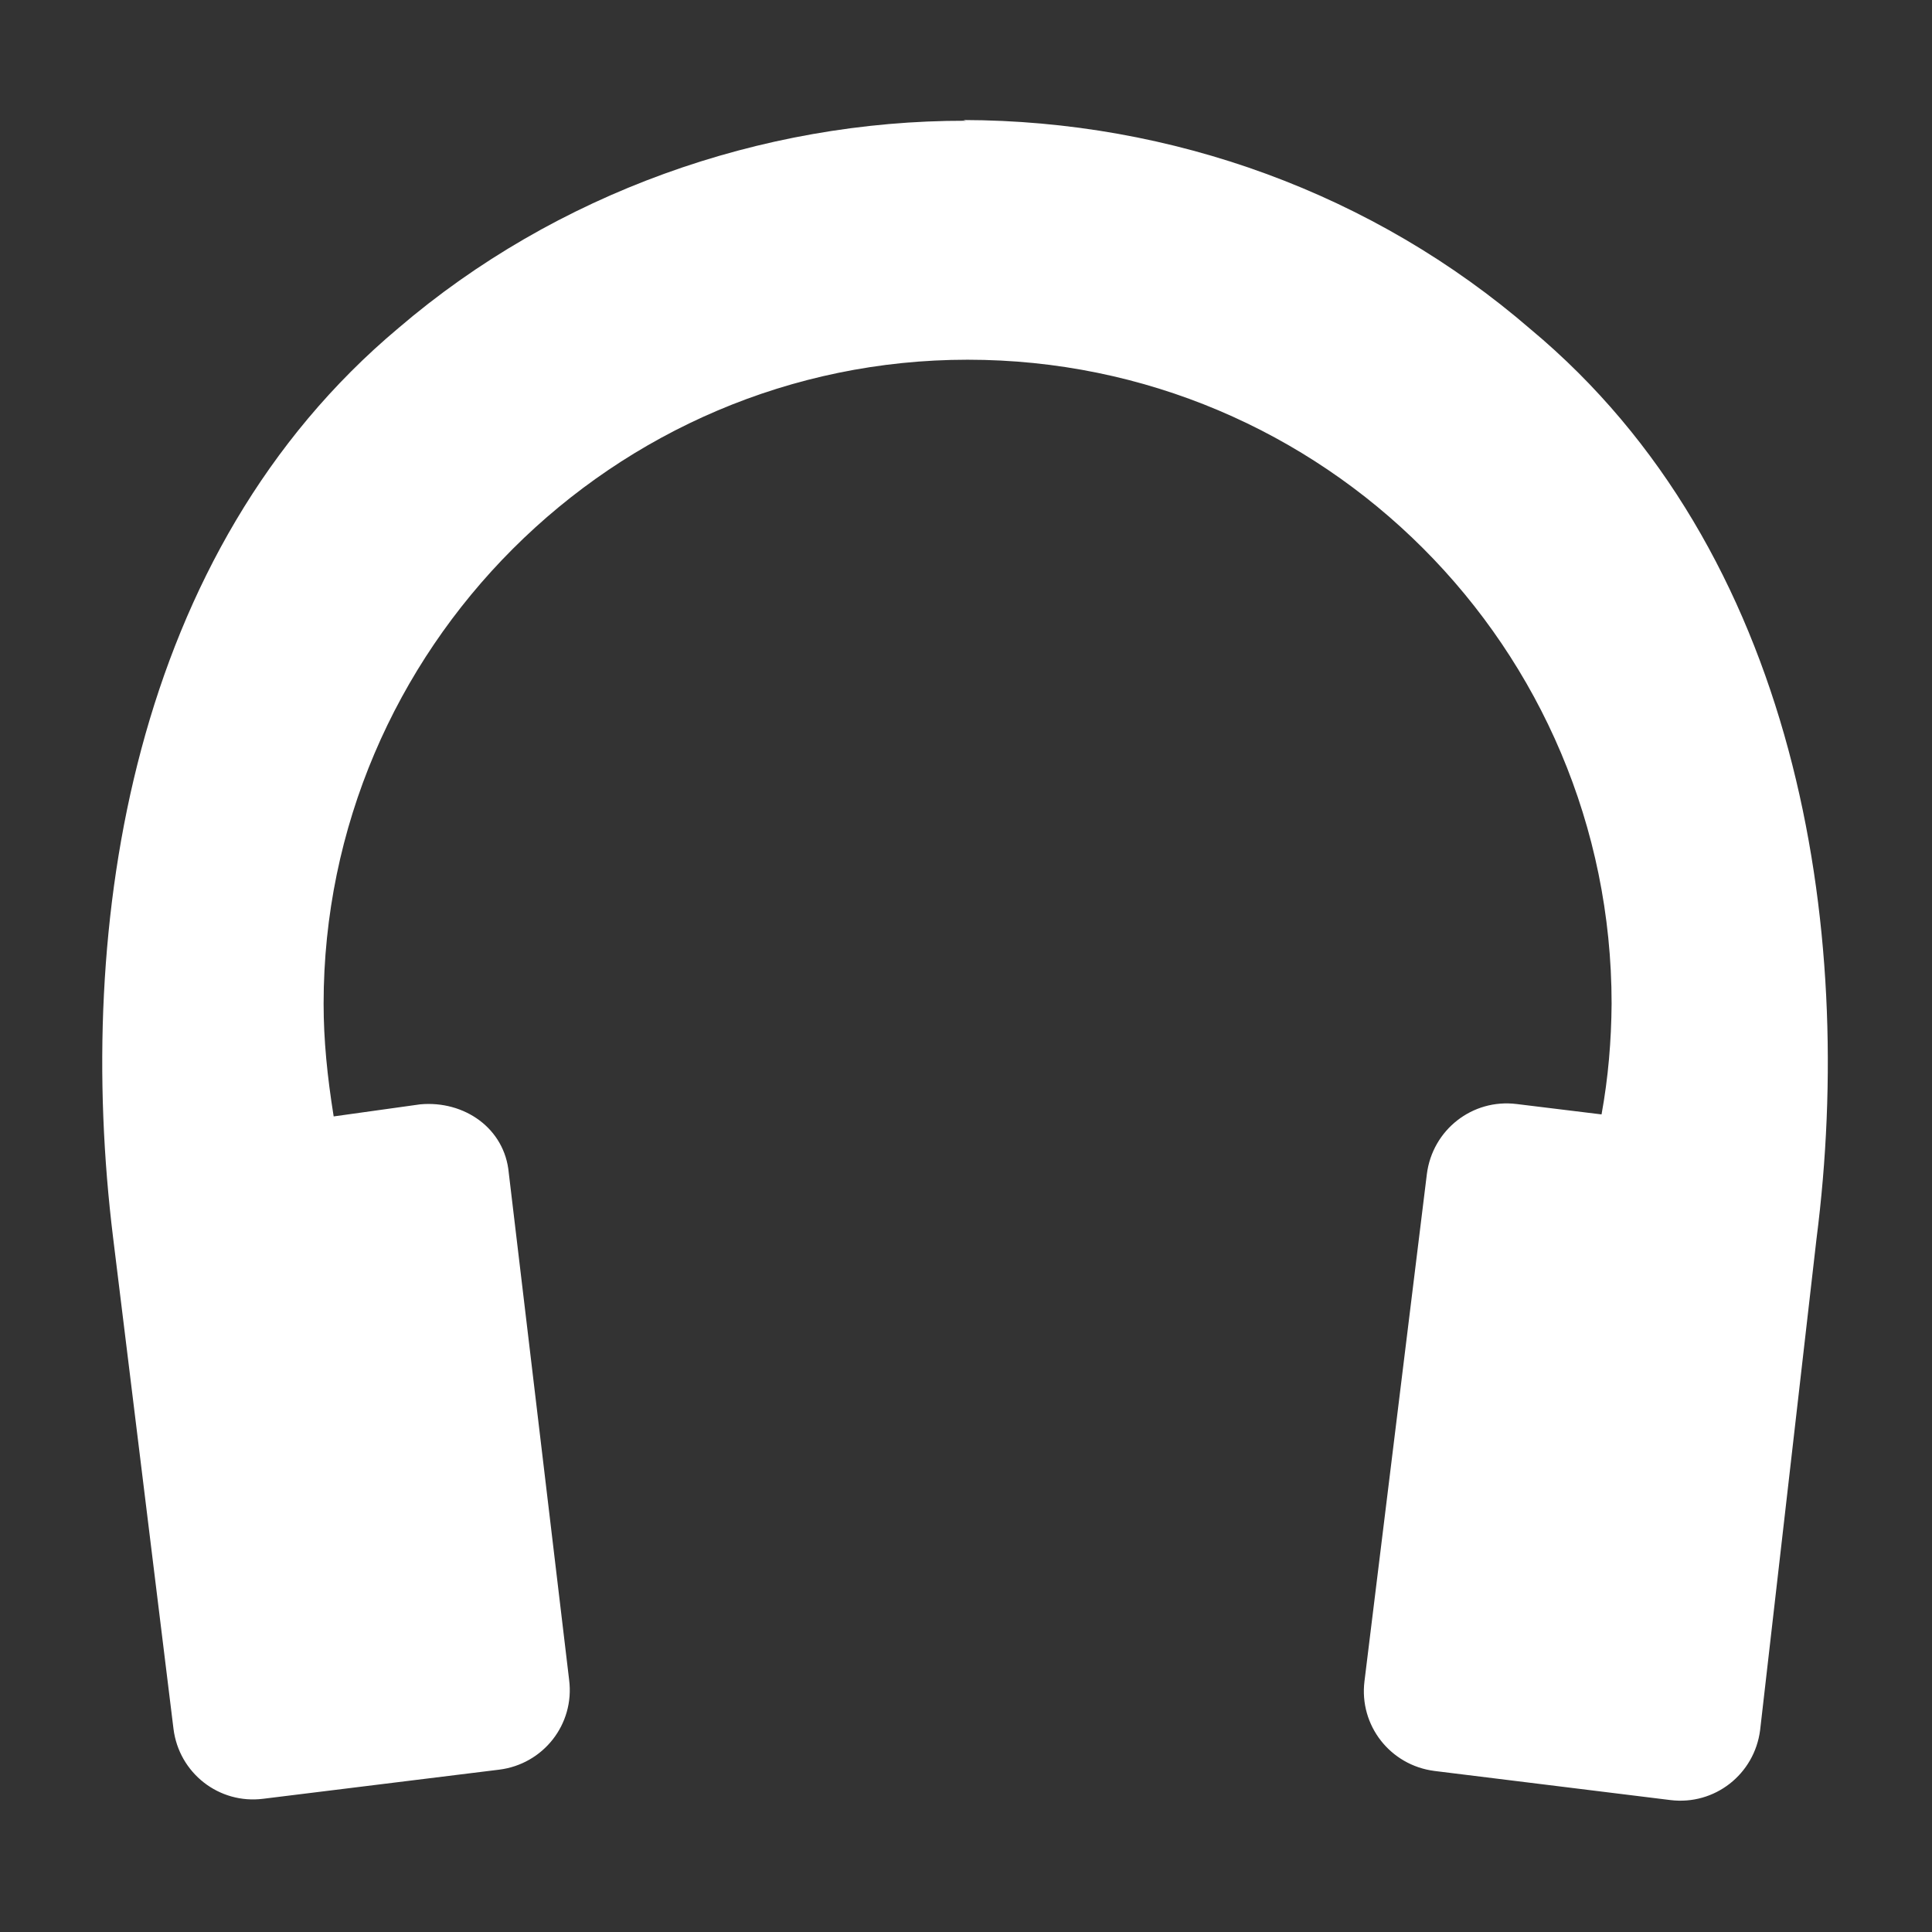 <svg xmlns="http://www.w3.org/2000/svg" version="1.1" viewBox="0 0 48 48">
 <rect x="0" y="0" width="48" height="48" fill="#333333" stroke="none"/>
 <path fill="#fff" d="m24 3c-5.1-0.01-10.2 1.81-14.1 5.15-6.62 5.55-8.05 14.8-7.09 22.6l1.5 12.2c0.136 1.1 1.13 1.88 2.23 1.74l5.86-0.723c1.1-0.136 1.88-1.13 1.74-2.23l-1.5-12.6c-0.1-1.1-1.1-1.8-2.2-1.7l-2.15 0.3c-0.16-1-0.25-1.9-0.25-2.8 0-8.8 7.2-16 16-16 8.84 0 16 7.16 16 16-0.007 0.923-0.084 1.84-0.25 2.75l-2.11-0.258c-1.1-0.136-2.09 0.641-2.23 1.74l-1.55 12.6c-0.136 1.1 0.641 2.09 1.74 2.23l5.86 0.723c1.1 0.136 2.09-0.641 2.23-1.74l1.4-12.2c1-7.8-0.5-17.1-7.1-22.6-3.9-3.37-8.9-5.19-14.1-5.2z"/>
</svg>
